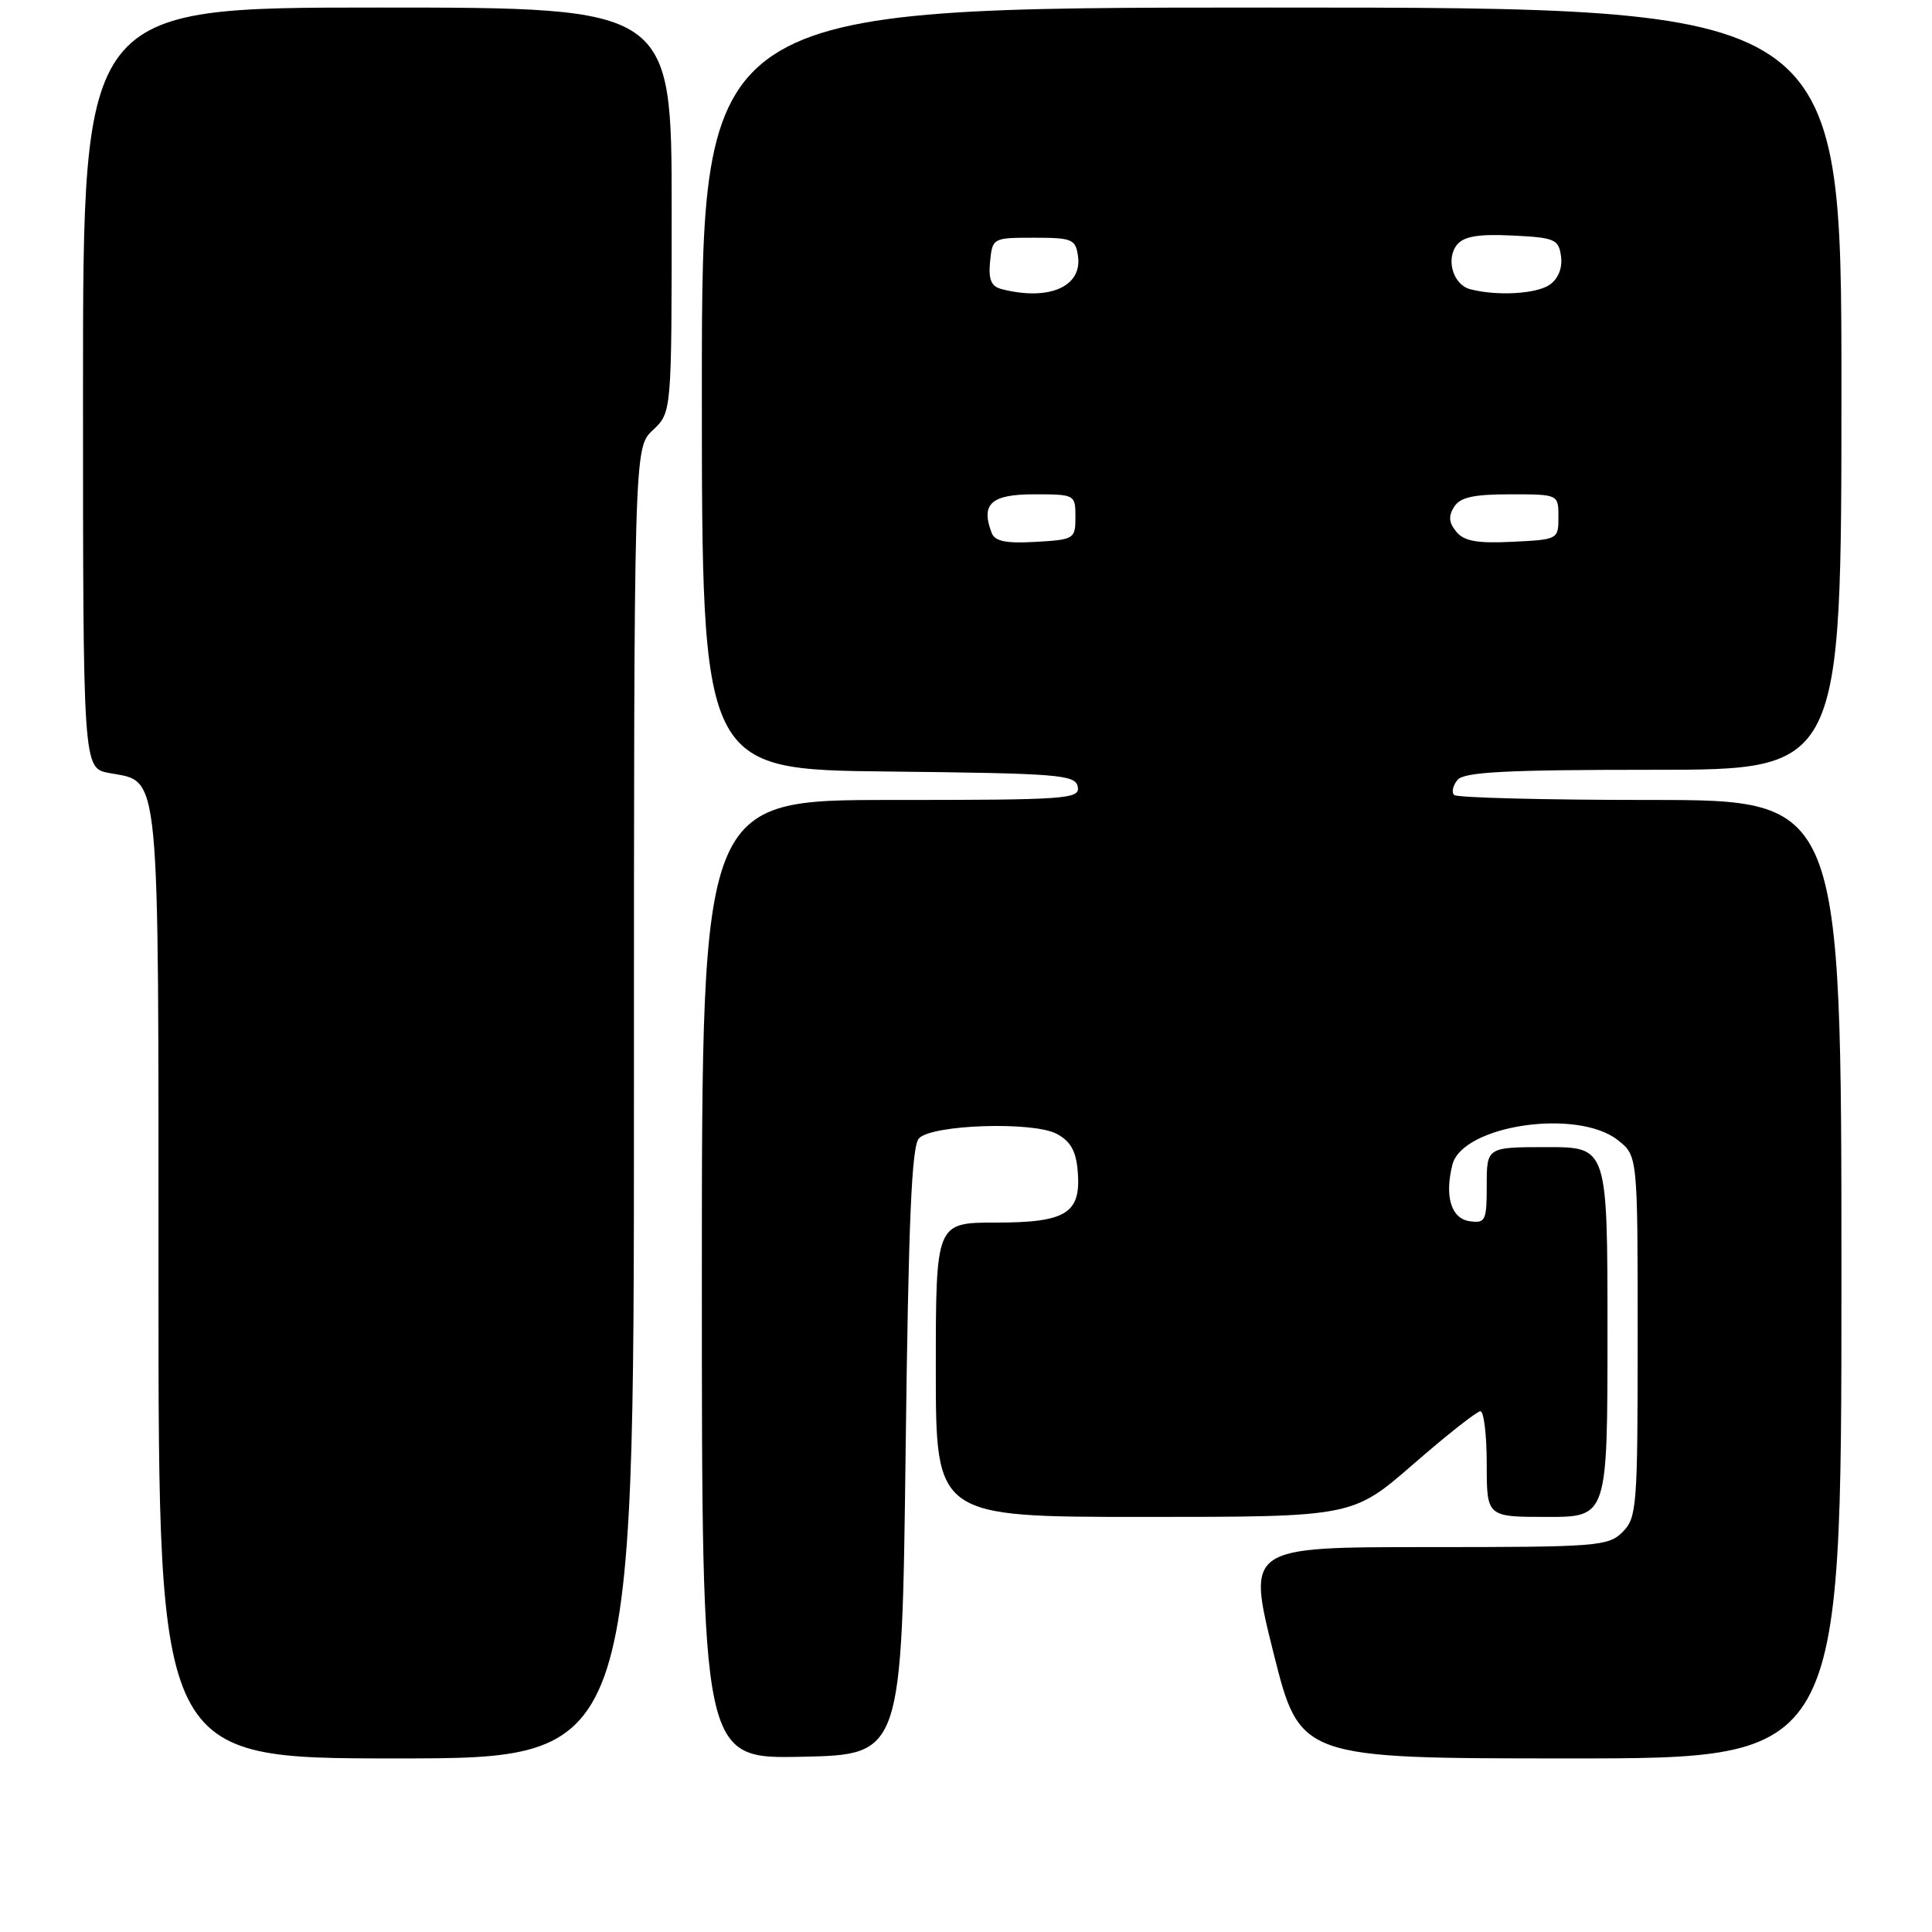 <?xml version="1.0" encoding="UTF-8" standalone="no"?>
<!DOCTYPE svg PUBLIC "-//W3C//DTD SVG 1.1//EN" "http://www.w3.org/Graphics/SVG/1.1/DTD/svg11.dtd" >
<svg xmlns="http://www.w3.org/2000/svg" xmlns:xlink="http://www.w3.org/1999/xlink" version="1.1" viewBox="0 0 256 256">
 <g >
 <path fill="currentColor"
d=" M 84.00 146.17 C 84.00 59.35 84.00 59.35 86.50 57.00 C 89.00 54.65 89.00 54.65 89.00 27.83 C 89.00 1.00 89.00 1.00 50.00 1.00 C 11.00 1.00 11.00 1.00 11.00 51.39 C 11.00 101.78 11.00 101.78 14.47 102.43 C 21.30 103.71 21.00 100.63 21.00 170.22 C 21.00 233.00 21.00 233.00 52.50 233.00 C 84.00 233.00 84.00 233.00 84.00 146.17 Z  M 120.00 192.30 C 120.38 161.48 120.80 151.80 121.78 150.82 C 123.60 149.00 136.85 148.58 140.00 150.23 C 141.84 151.20 142.58 152.50 142.80 155.15 C 143.28 160.77 141.32 162.00 131.93 162.00 C 124.00 162.00 124.00 162.00 124.00 181.50 C 124.00 201.00 124.00 201.00 151.61 201.00 C 179.23 201.00 179.23 201.00 187.28 194.00 C 191.70 190.15 195.70 187.00 196.16 187.00 C 196.62 187.00 197.00 190.15 197.00 194.00 C 197.00 201.00 197.00 201.00 205.00 201.00 C 213.00 201.00 213.00 201.00 213.00 176.50 C 213.00 152.00 213.00 152.00 205.00 152.00 C 197.00 152.00 197.00 152.00 197.00 157.07 C 197.00 161.75 196.83 162.11 194.75 161.82 C 192.29 161.47 191.39 158.55 192.45 154.33 C 193.77 149.10 208.98 146.83 214.37 151.07 C 217.00 153.15 217.00 153.15 217.00 177.07 C 217.00 199.67 216.89 201.11 215.00 203.00 C 213.11 204.89 211.67 205.00 189.12 205.00 C 165.24 205.00 165.24 205.00 168.74 219.00 C 172.25 233.00 172.25 233.00 208.12 233.00 C 244.00 233.00 244.00 233.00 244.00 169.50 C 244.00 106.00 244.00 106.00 218.67 106.00 C 204.73 106.00 193.04 105.70 192.68 105.34 C 192.31 104.98 192.52 104.08 193.13 103.34 C 194.01 102.29 199.53 102.00 219.12 102.00 C 244.00 102.00 244.00 102.00 244.00 51.50 C 244.00 1.00 244.00 1.00 168.50 1.00 C 93.00 1.00 93.00 1.00 93.00 51.48 C 93.00 101.97 93.00 101.97 117.74 102.23 C 140.38 102.48 142.50 102.65 142.81 104.25 C 143.12 105.88 141.41 106.00 118.07 106.00 C 93.00 106.00 93.00 106.00 93.00 169.53 C 93.00 233.06 93.00 233.06 106.25 232.78 C 119.50 232.50 119.50 232.50 120.00 192.30 Z  M 131.40 70.61 C 129.93 66.77 131.33 65.50 137.01 65.50 C 142.44 65.50 142.50 65.53 142.50 68.50 C 142.50 71.41 142.35 71.51 137.24 71.80 C 133.29 72.03 131.83 71.73 131.40 70.61 Z  M 192.97 70.46 C 191.98 69.27 191.90 68.38 192.67 67.17 C 193.47 65.89 195.23 65.50 200.11 65.50 C 206.50 65.50 206.50 65.50 206.50 68.50 C 206.50 71.47 206.44 71.50 200.41 71.79 C 195.74 72.02 194.00 71.71 192.97 70.46 Z  M 132.69 38.30 C 131.34 37.95 130.96 37.04 131.19 34.67 C 131.50 31.53 131.56 31.50 137.00 31.50 C 142.07 31.50 142.53 31.69 142.84 33.94 C 143.42 38.00 138.95 39.92 132.69 38.30 Z  M 194.80 38.32 C 192.53 37.72 191.53 34.28 193.08 32.41 C 193.99 31.31 195.94 30.99 200.41 31.21 C 206.01 31.48 206.53 31.70 206.84 33.94 C 207.06 35.45 206.50 36.89 205.40 37.69 C 203.69 38.95 198.37 39.26 194.80 38.32 Z "/>
</g>
</svg>